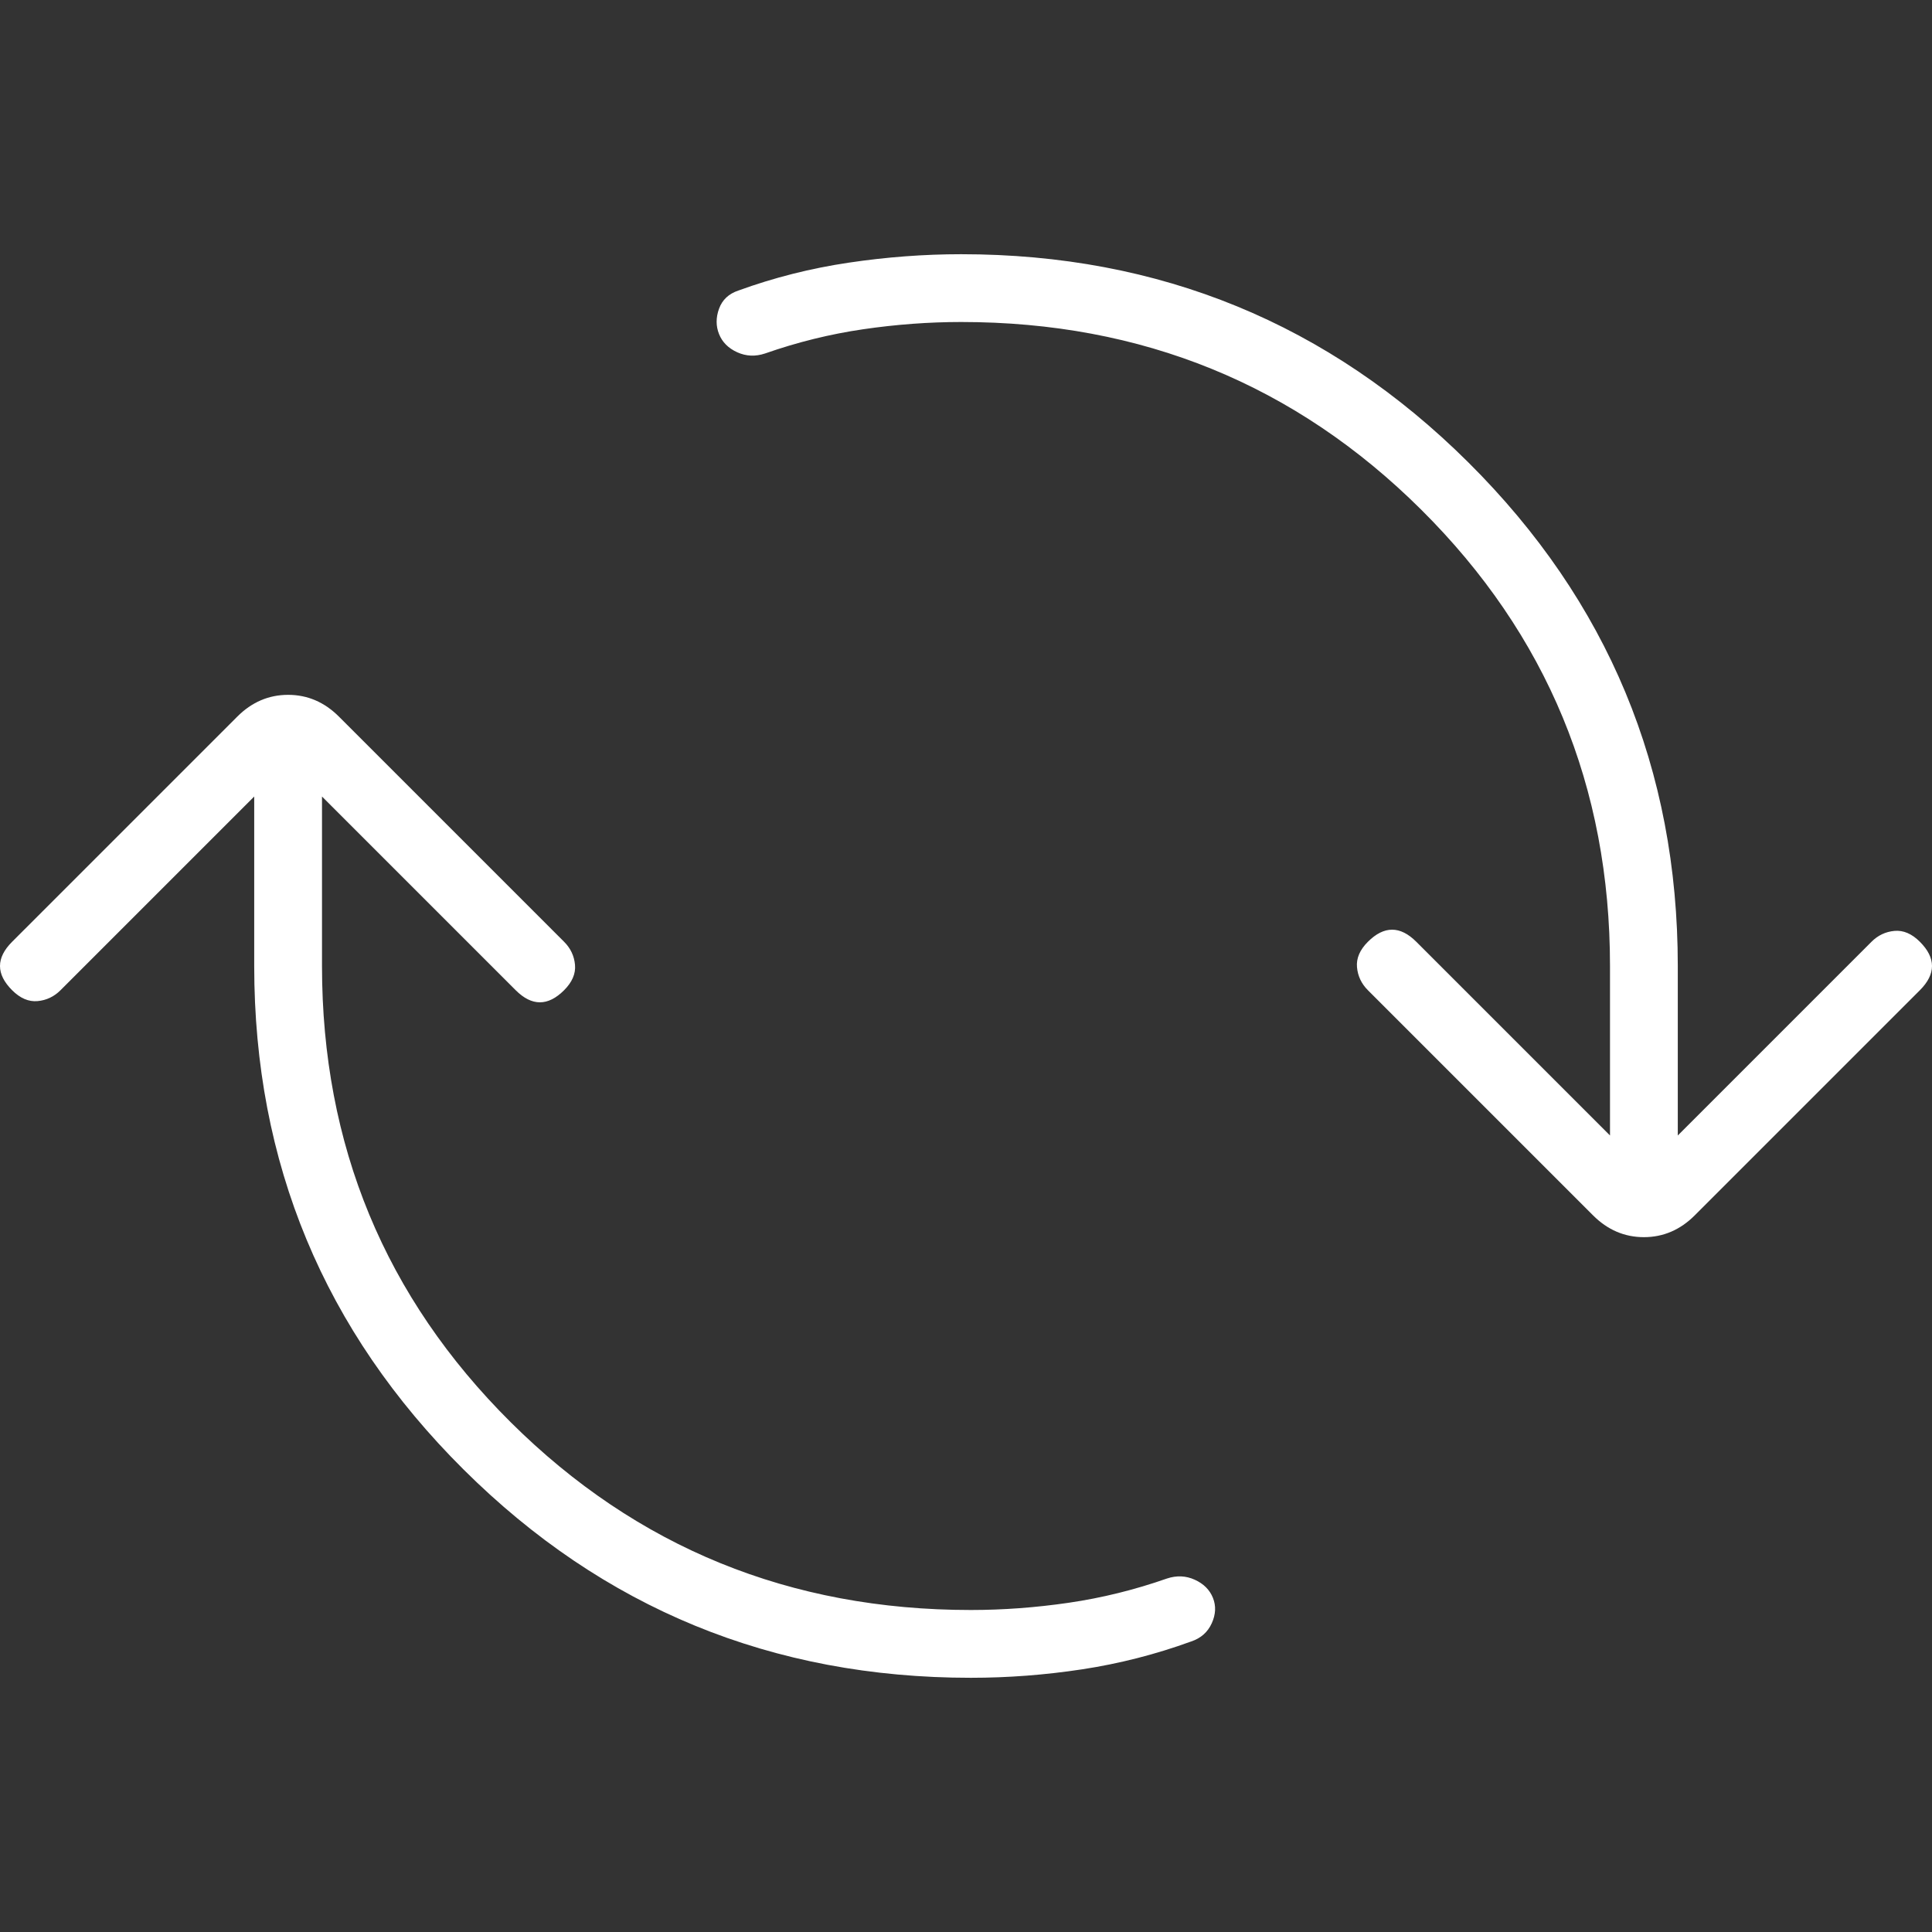 <?xml version="1.0" encoding="UTF-8" standalone="no"?>
<svg
   height="24"
   viewBox="0 -960 960 960"
   width="24"
   version="1.1"
   id="svg1"
   sodipodi:docname="cached_FILL0_wght100_GRAD0_opsz24.svg"
   inkscape:version="1.3.2 (091e20e, 2023-11-25, custom)"
   xmlns:inkscape="http://www.inkscape.org/namespaces/inkscape"
   xmlns:sodipodi="http://sodipodi.sourceforge.net/DTD/sodipodi-0.dtd"
   xmlns="http://www.w3.org/2000/svg"
   xmlns:svg="http://www.w3.org/2000/svg">
  <rect x="0" y="-960" width="960" height="960" fill="#333333" stroke="none"/>
  <defs
     id="defs1" />
  <sodipodi:namedview
     id="namedview1"
     pagecolor="#505050"
     bordercolor="#ffffff"
     borderopacity="1"
     inkscape:showpageshadow="0"
     inkscape:pageopacity="0"
     inkscape:pagecheckerboard="1"
     inkscape:deskcolor="#d1d1d1"
     inkscape:zoom="48.25"
     inkscape:cx="11.989637"
     inkscape:cy="12"
     inkscape:window-width="3440"
     inkscape:window-height="1362"
     inkscape:window-x="-8"
     inkscape:window-y="-8"
     inkscape:window-maximized="1"
     inkscape:current-layer="svg1" />
  <path
     d="m 482.406,-126.316 q -147.97,0 -252.03,-103.459 Q 126.316,-333.233 126.316,-480 v -84.211 l -96.241,96.241 q -4.812,4.812 -11.429,5.414 -6.617,0.602 -12.632,-5.414 Q 0,-473.985 0,-480 q 0,-6.015 6.015,-12.03 L 117.895,-603.91 q 10.827,-10.827 25.263,-10.827 14.436,0 25.263,10.827 l 111.88,111.88 q 4.812,4.812 5.414,11.429 0.602,6.617 -5.414,12.632 -6.015,6.015 -12.03,6.015 -6.015,0 -12.03,-6.015 L 160,-564.211 V -480 q 0,133.534 93.835,226.767 Q 347.669,-160 482.406,-160 q 24.06,0 48.722,-3.609 24.662,-3.609 48.722,-12.03 7.218,-2.406 13.835,0.602 6.617,3.008 9.023,9.023 2.406,6.015 -0.602,12.632 -3.008,6.617 -10.226,9.023 -26.466,9.624 -54.135,13.835 -27.669,4.211 -55.338,4.211 z M 477.594,-800 q -24.06,0 -48.722,3.609 -24.662,3.609 -48.722,12.03 -7.218,2.406 -13.835,-0.602 -6.617,-3.008 -9.023,-9.023 -2.406,-6.015 0,-12.632 2.406,-6.617 9.624,-9.023 26.466,-9.624 54.737,-13.835 28.271,-4.211 55.94,-4.211 147.97,0 252.03,103.459 Q 833.684,-626.767 833.684,-480 v 84.211 l 96.241,-96.241 q 4.812,-4.812 11.429,-5.414 6.617,-0.602 12.632,5.414 Q 960,-486.015 960,-480 q 0,6.015 -6.015,12.03 l -111.88,111.88 q -10.827,10.827 -25.263,10.827 -14.436,0 -25.263,-10.827 l -111.88,-111.88 q -4.812,-4.812 -5.414,-11.429 -0.602,-6.617 5.414,-12.632 6.015,-6.015 12.03,-6.015 6.015,0 12.03,6.015 L 800,-395.789 V -480 Q 800,-613.534 706.165,-706.767 612.331,-800 477.594,-800 Z"
     id="path1"
     style="stroke-width:1.203;fill:#ffffff" />
</svg>
